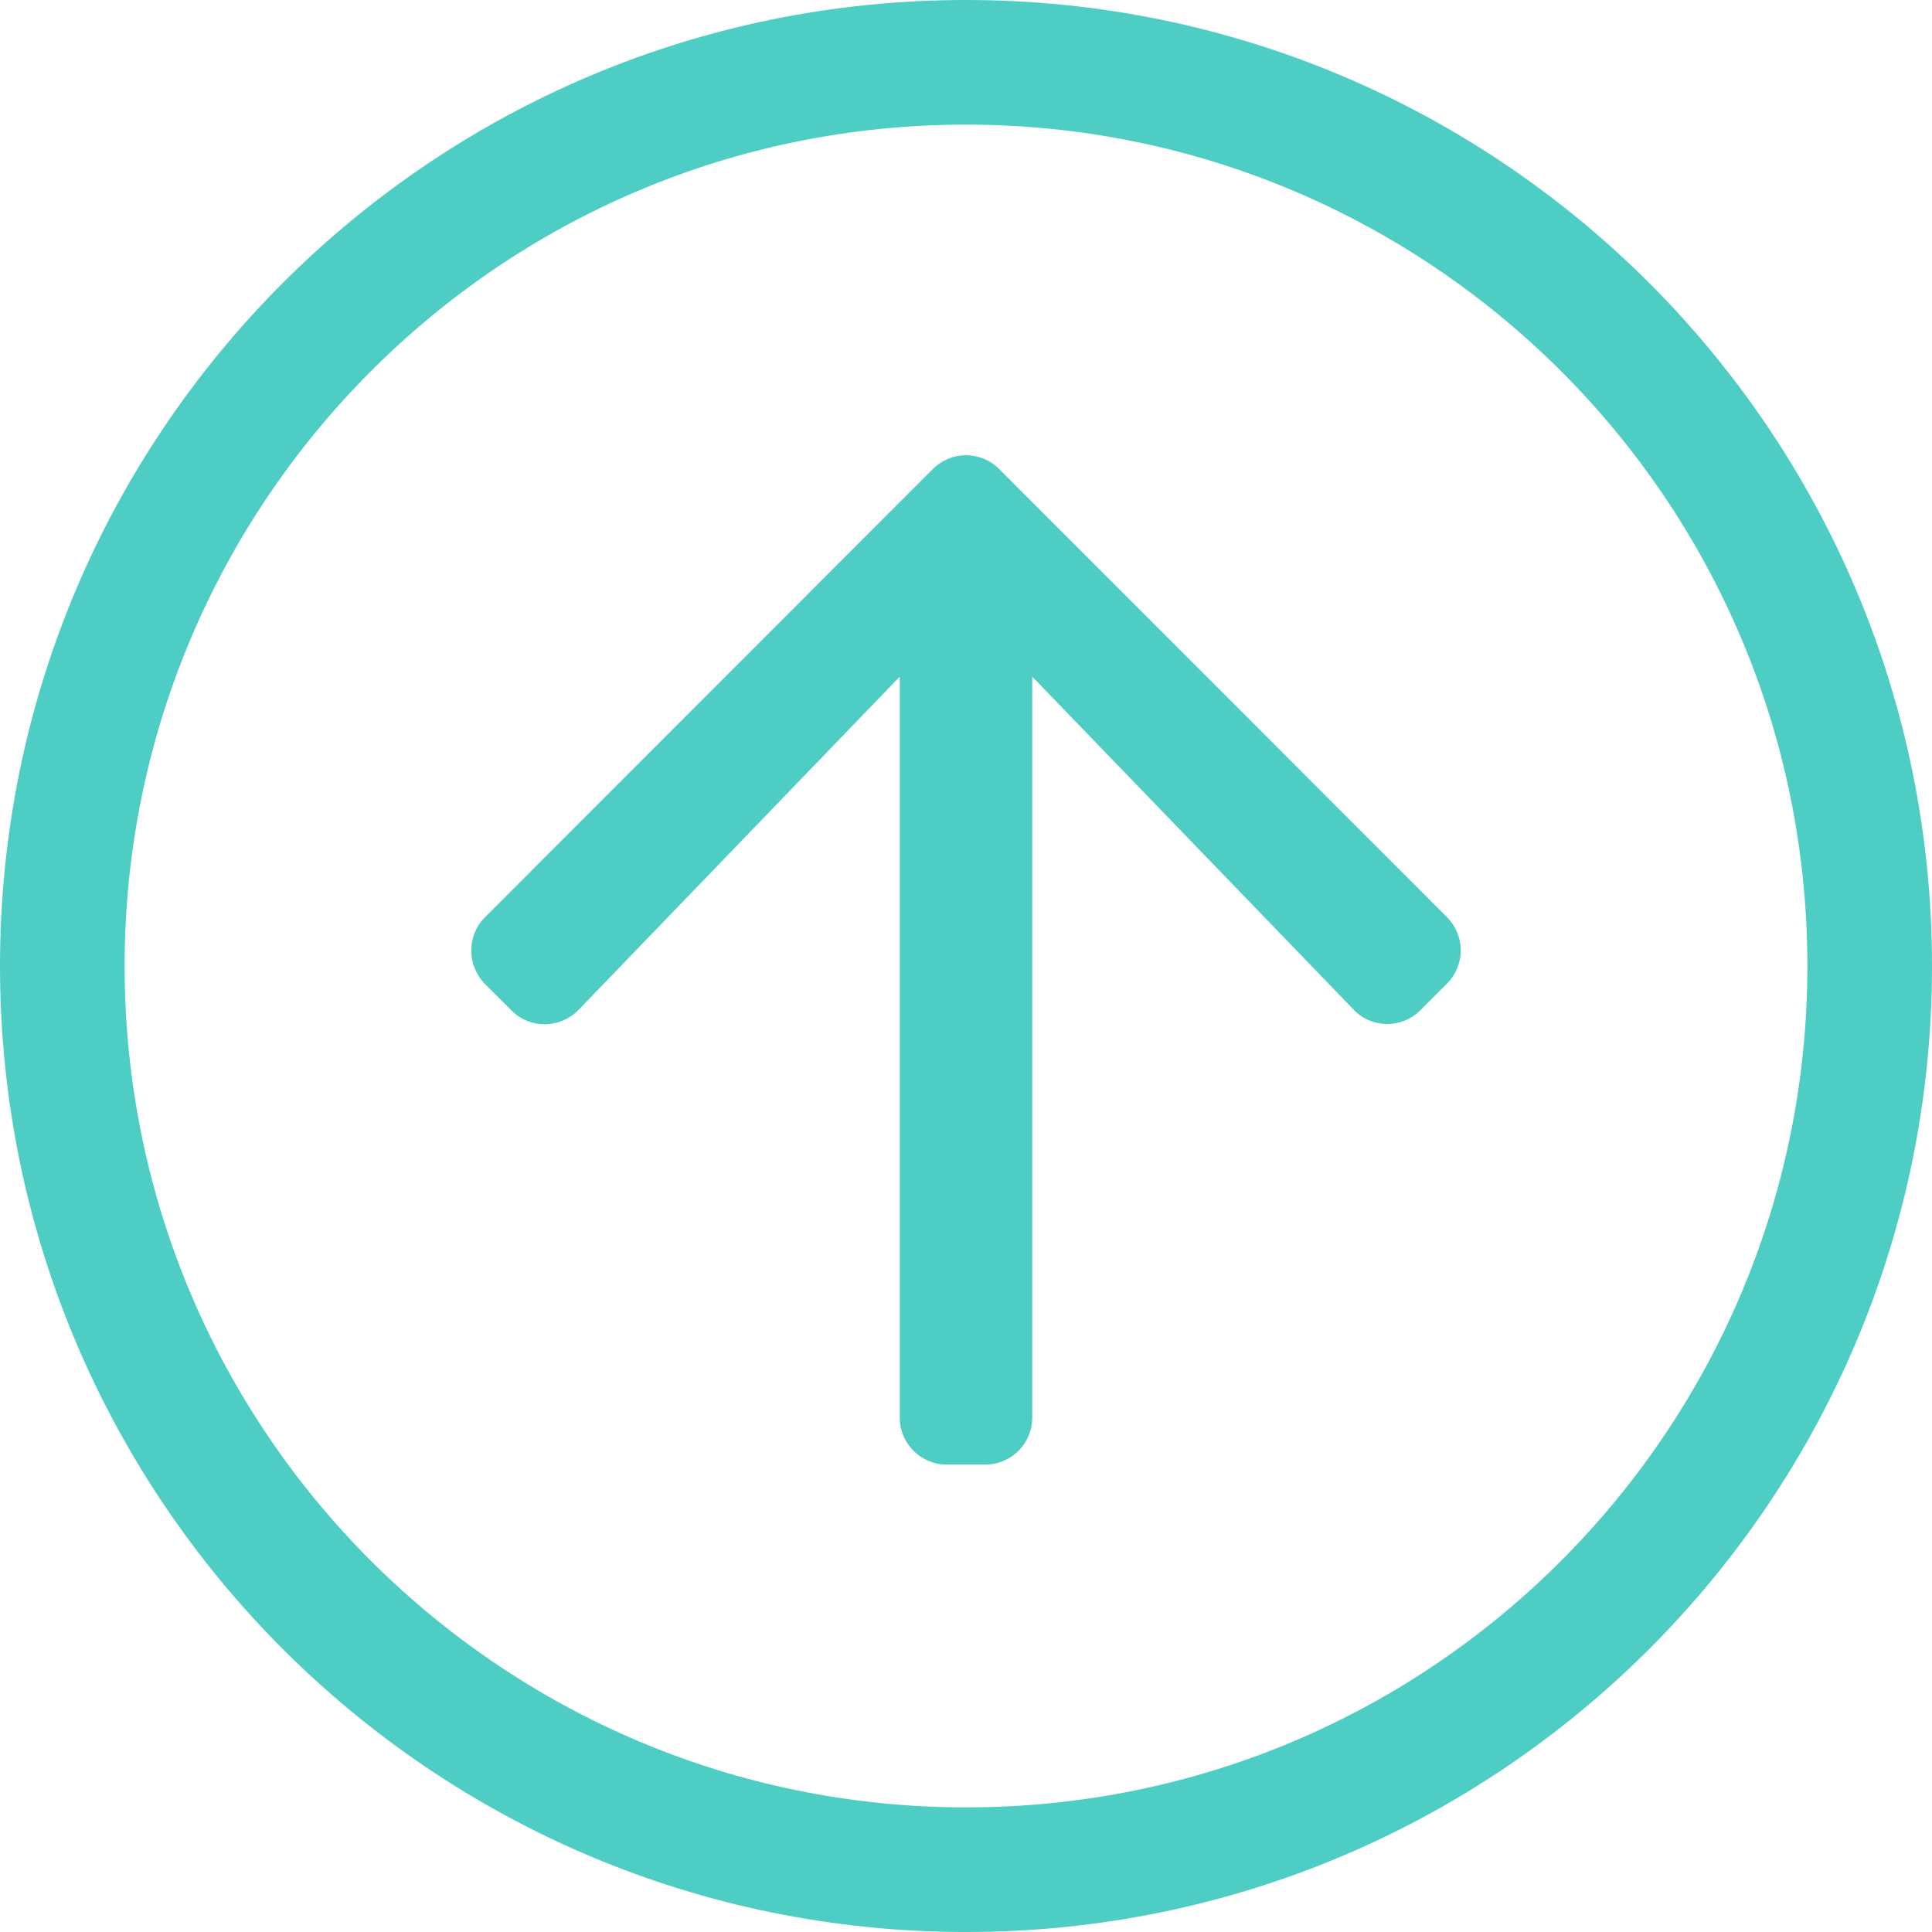 <?xml version="1.0" encoding="UTF-8"?>
<svg width="18px" height="18px" viewBox="0 0 18 18" version="1.1" xmlns="http://www.w3.org/2000/svg" xmlns:xlink="http://www.w3.org/1999/xlink">
    <!-- Generator: Sketch 52.1 (67048) - http://www.bohemiancoding.com/sketch -->
    <title>icon/seller</title>
    <desc>Created with Sketch.</desc>
    <g id="icon/seller" stroke="none" stroke-width="1" fill="none" fill-rule="evenodd">
        <g id="arrow-circle-up" fill="#4ECDC4" fill-rule="nonzero">
            <path d="M9,18 C13.972,18 18,13.972 18,9 C18,4.028 13.972,0 9,0 C4.028,0 0,4.028 0,9 C0,13.972 4.028,18 9,18 Z M1.161,9 C1.161,4.692 4.649,1.161 9,1.161 C13.308,1.161 16.839,4.649 16.839,9 C16.839,13.308 13.351,16.839 9,16.839 C4.692,16.839 1.161,13.351 1.161,9 Z M4.518,8.546 L8.692,4.369 C8.862,4.199 9.138,4.199 9.308,4.369 L13.482,8.546 C13.652,8.717 13.652,8.993 13.482,9.163 L13.231,9.414 C13.061,9.584 12.778,9.584 12.611,9.406 L9.617,6.304 L9.617,13.21 C9.617,13.449 9.421,13.645 9.181,13.645 L8.819,13.645 C8.579,13.645 8.383,13.449 8.383,13.21 L8.383,6.304 L5.389,9.41 C5.219,9.584 4.939,9.588 4.769,9.417 L4.518,9.167 C4.348,8.993 4.348,8.717 4.518,8.546 Z" id="Shape"></path>
        </g>
    </g>
</svg>